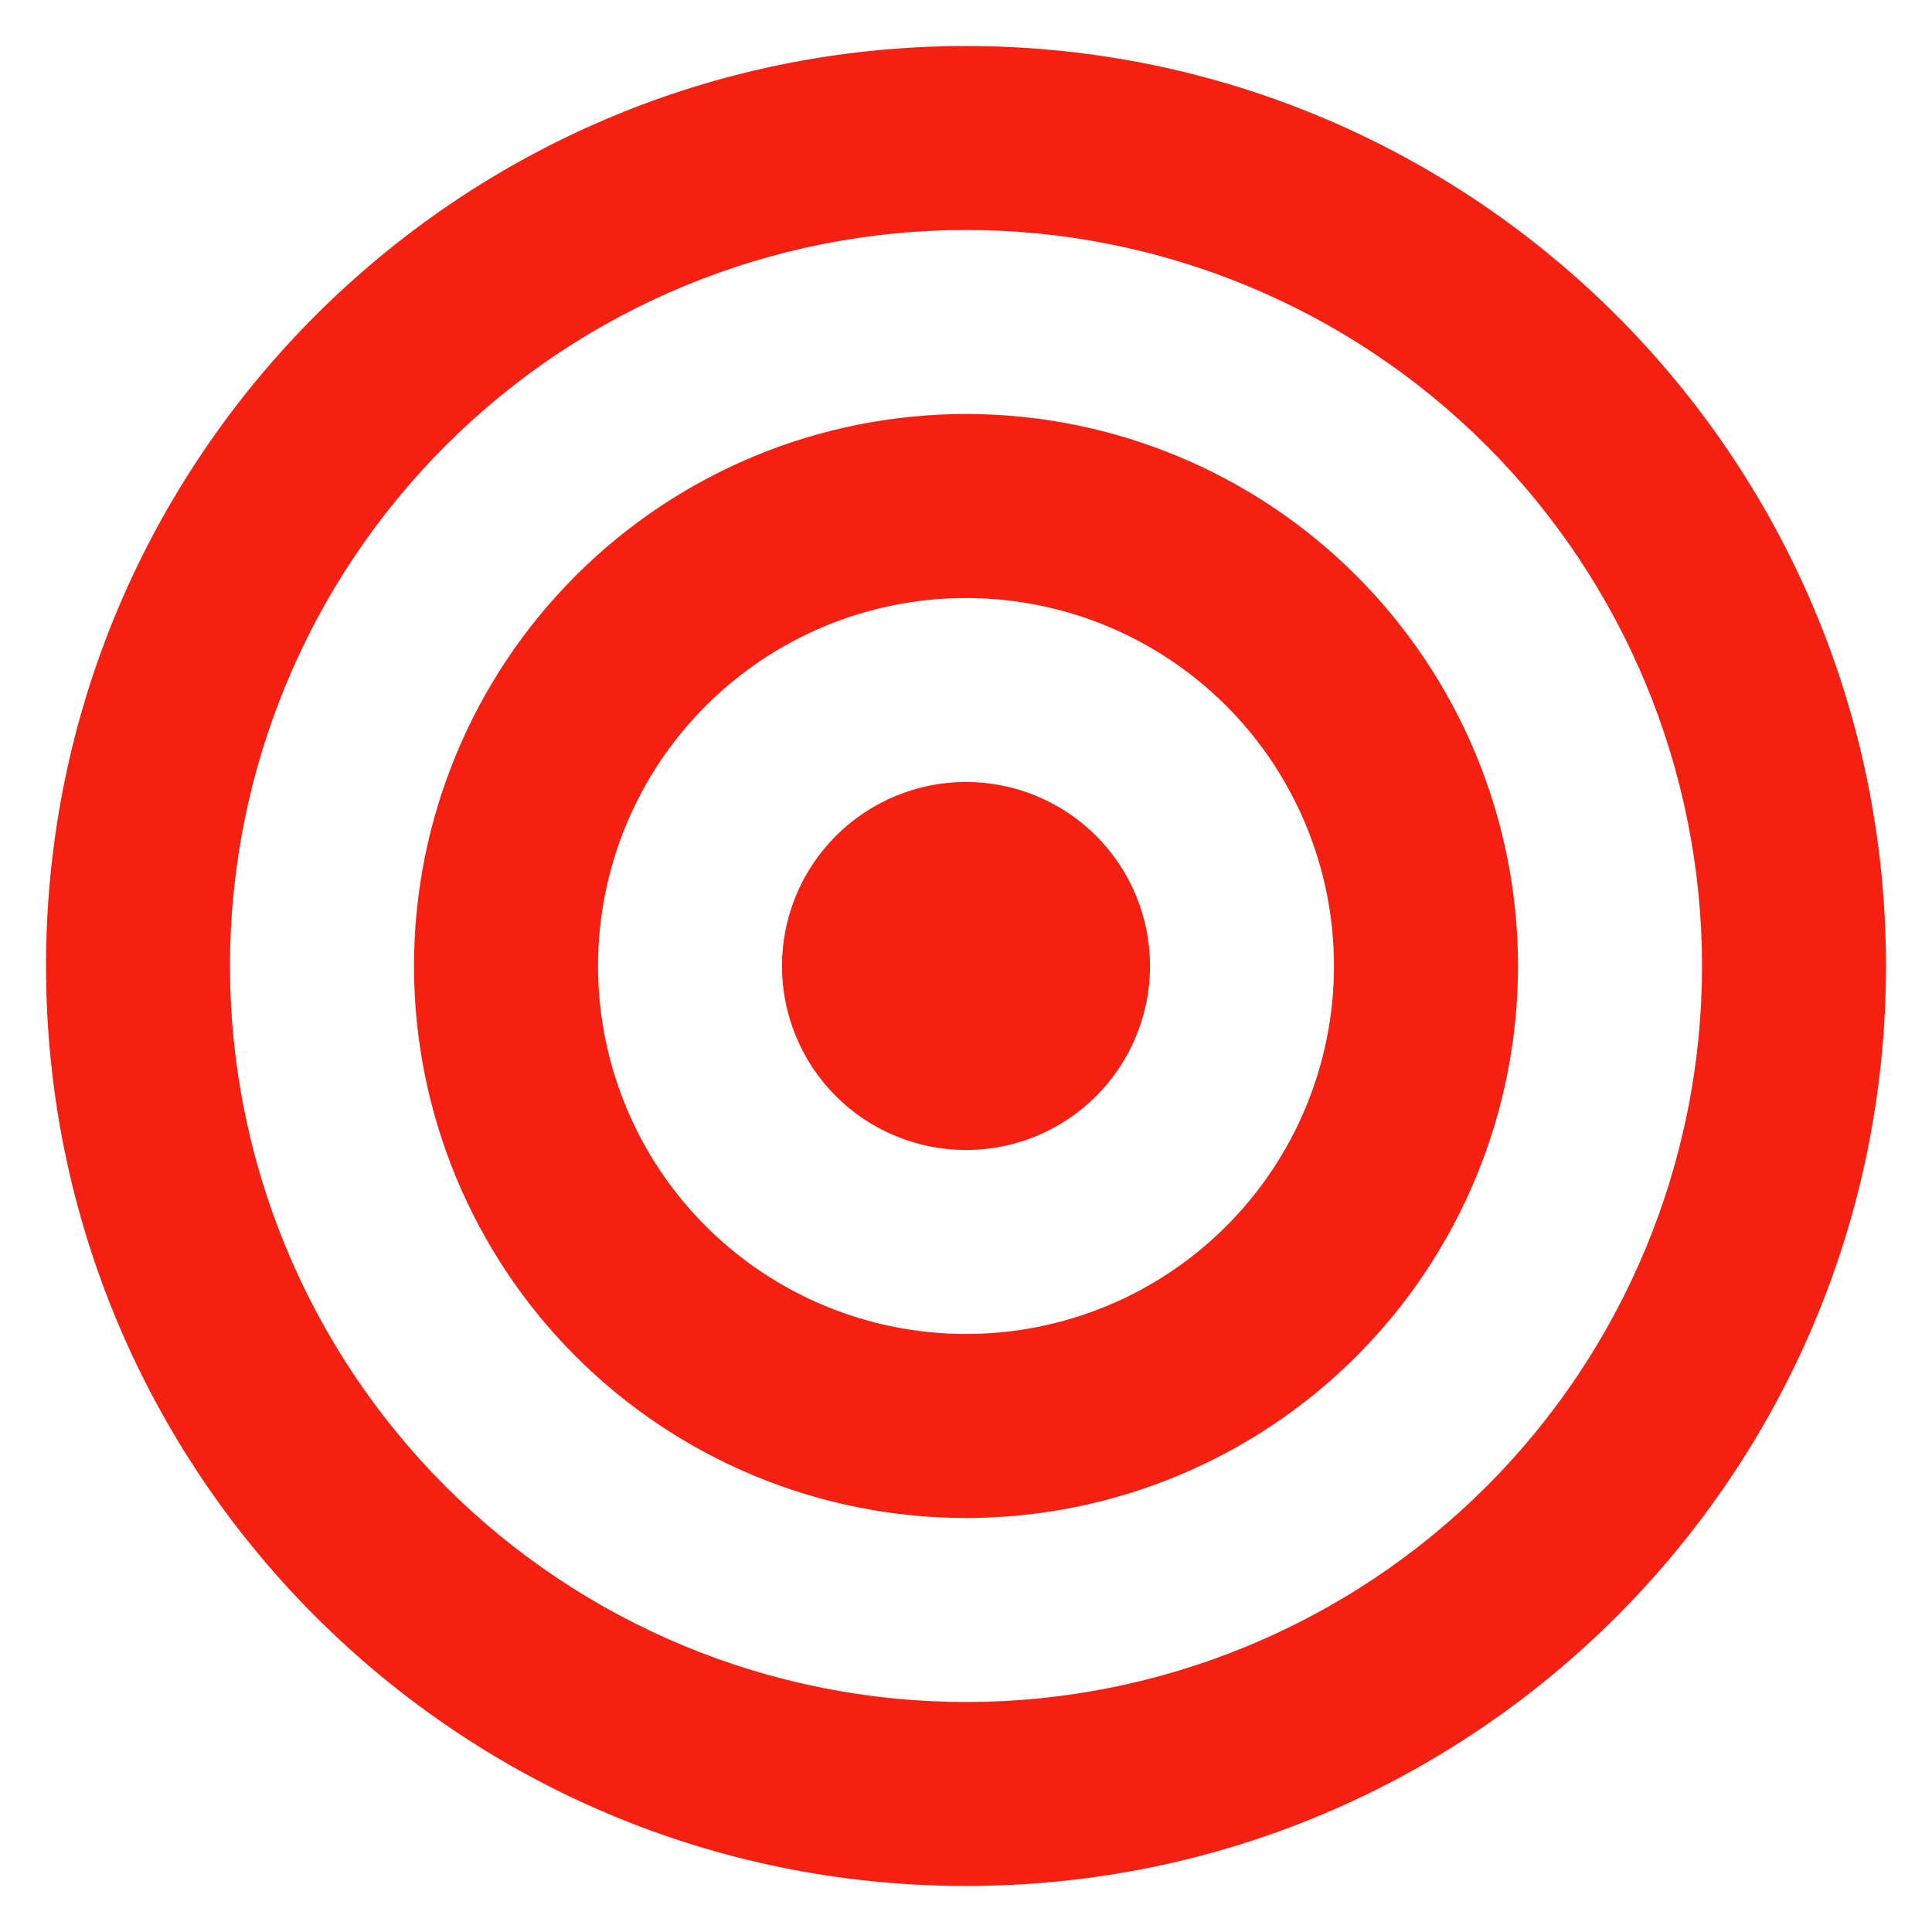 <svg width="28" height="28" viewBox="0 0 28 28" fill="none" xmlns="http://www.w3.org/2000/svg">
<path d="M14 24.667C16.829 24.667 19.542 23.543 21.543 21.543C23.543 19.542 24.667 16.829 24.667 14C24.667 11.171 23.543 8.458 21.543 6.458C19.542 4.457 16.829 3.333 14 3.333C11.171 3.333 8.458 4.457 6.458 6.458C4.457 8.458 3.333 11.171 3.333 14C3.333 16.829 4.457 19.542 6.458 21.543C8.458 23.543 11.171 24.667 14 24.667ZM14 27.333C6.636 27.333 0.667 21.364 0.667 14C0.667 6.636 6.636 0.667 14 0.667C21.364 0.667 27.333 6.636 27.333 14C27.333 21.364 21.364 27.333 14 27.333ZM14 19.333C15.415 19.333 16.771 18.771 17.771 17.771C18.771 16.771 19.333 15.415 19.333 14C19.333 12.586 18.771 11.229 17.771 10.229C16.771 9.229 15.415 8.667 14 8.667C12.586 8.667 11.229 9.229 10.229 10.229C9.229 11.229 8.667 12.586 8.667 14C8.667 15.415 9.229 16.771 10.229 17.771C11.229 18.771 12.586 19.333 14 19.333ZM14 22C11.878 22 9.844 21.157 8.343 19.657C6.843 18.157 6 16.122 6 14C6 11.878 6.843 9.844 8.343 8.343C9.844 6.843 11.878 6 14 6C16.122 6 18.157 6.843 19.657 8.343C21.157 9.844 22 11.878 22 14C22 16.122 21.157 18.157 19.657 19.657C18.157 21.157 16.122 22 14 22ZM14 16.667C13.293 16.667 12.615 16.386 12.114 15.886C11.614 15.386 11.333 14.707 11.333 14C11.333 13.293 11.614 12.615 12.114 12.114C12.615 11.614 13.293 11.333 14 11.333C14.707 11.333 15.386 11.614 15.886 12.114C16.386 12.615 16.667 13.293 16.667 14C16.667 14.707 16.386 15.386 15.886 15.886C15.386 16.386 14.707 16.667 14 16.667Z" fill="#F42011"/>
</svg>
